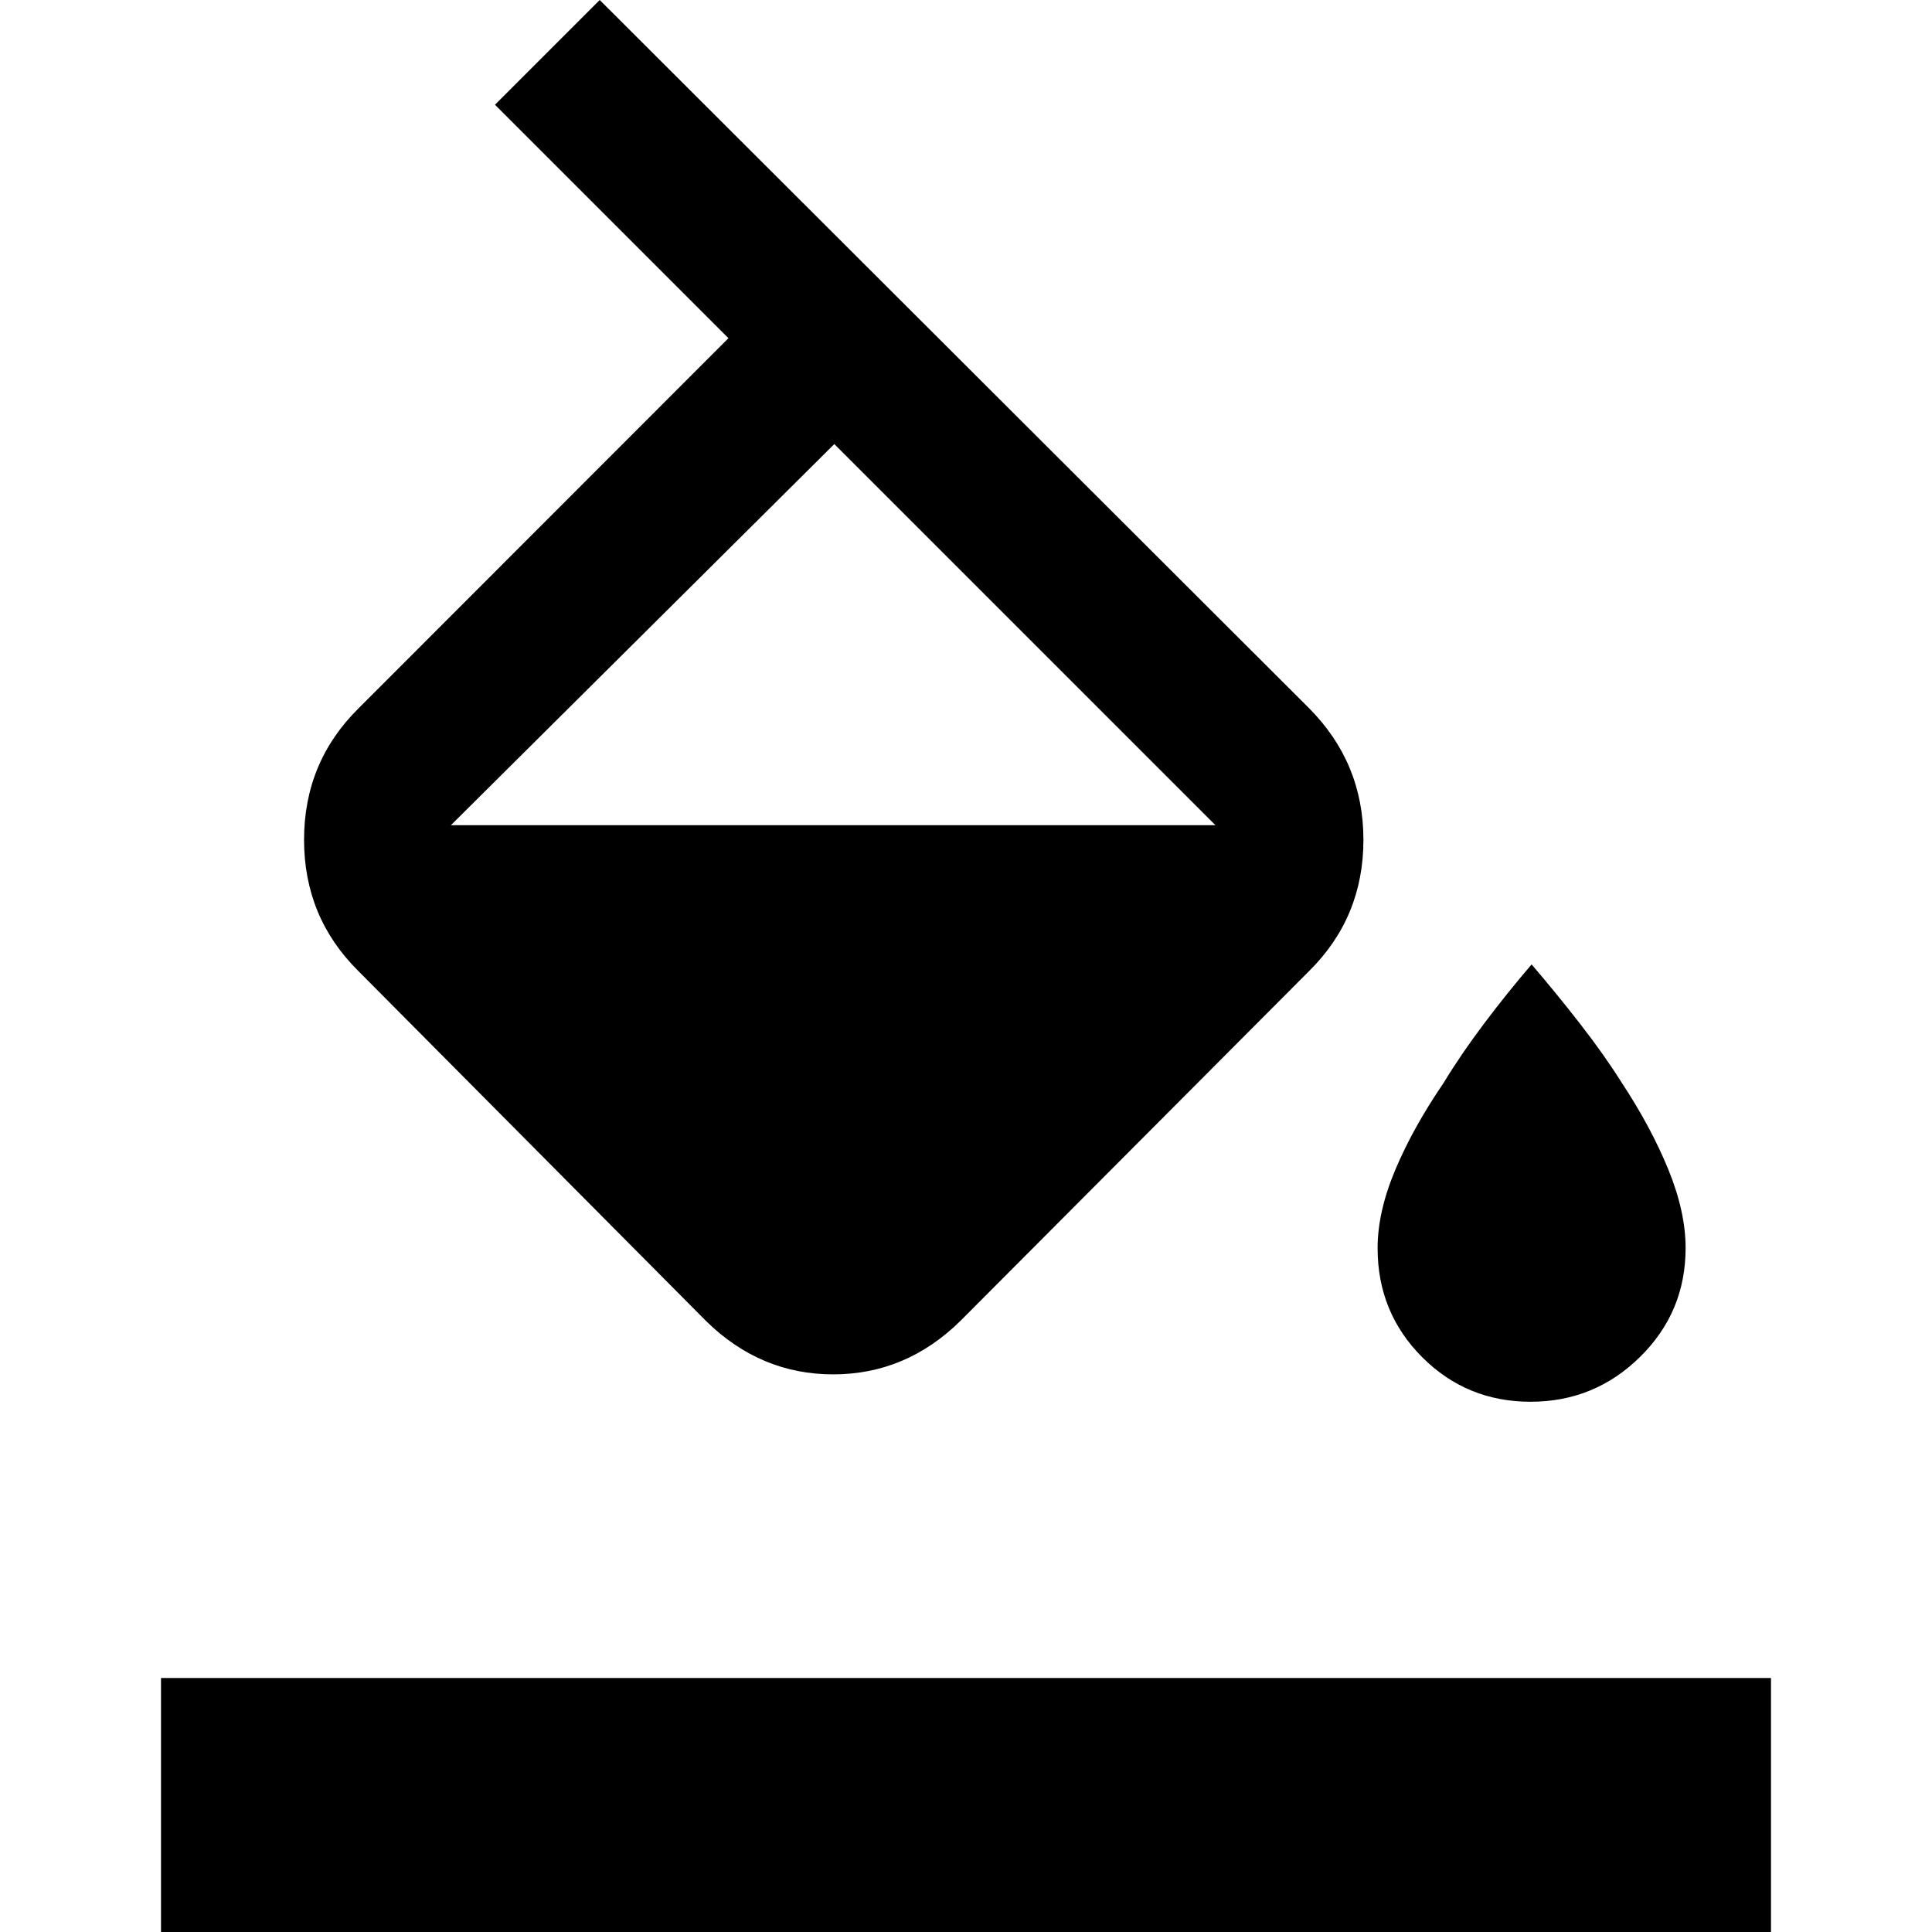 <svg xmlns="http://www.w3.org/2000/svg" width="48" height="48" viewBox="0 -960 960 960"><path d="M245.956-907.956 298-960l352.208 351.643q27.271 27.258 27.271 65.695t-26.957 65.141L477.044-303.477q-26.944 26.391-63.038 26.391-36.093 0-63.05-26.391L178.043-477.521q-26.956-26.718-26.956-65.194t26.956-65.207l183.913-184.034-116-116Zm168.609 168.609L224.044-549.956h379.912L414.565-739.347Zm345.984 475.87q-31.766 0-53.897-22.169-22.13-22.168-22.13-54.141 0-18.125 8.848-39.082t23.978-43.087q8.565-14.131 20.065-29.413 11.5-15.283 23.631-29.413 12.13 14.13 24.088 29.502 11.959 15.372 20.738 29.324 14.565 22.13 23.131 43.12 8.565 20.99 8.565 39.003 0 31.795-22.626 54.075-22.625 22.281-54.391 22.281ZM80 1v-127.218h800V1H80Z"/></svg>